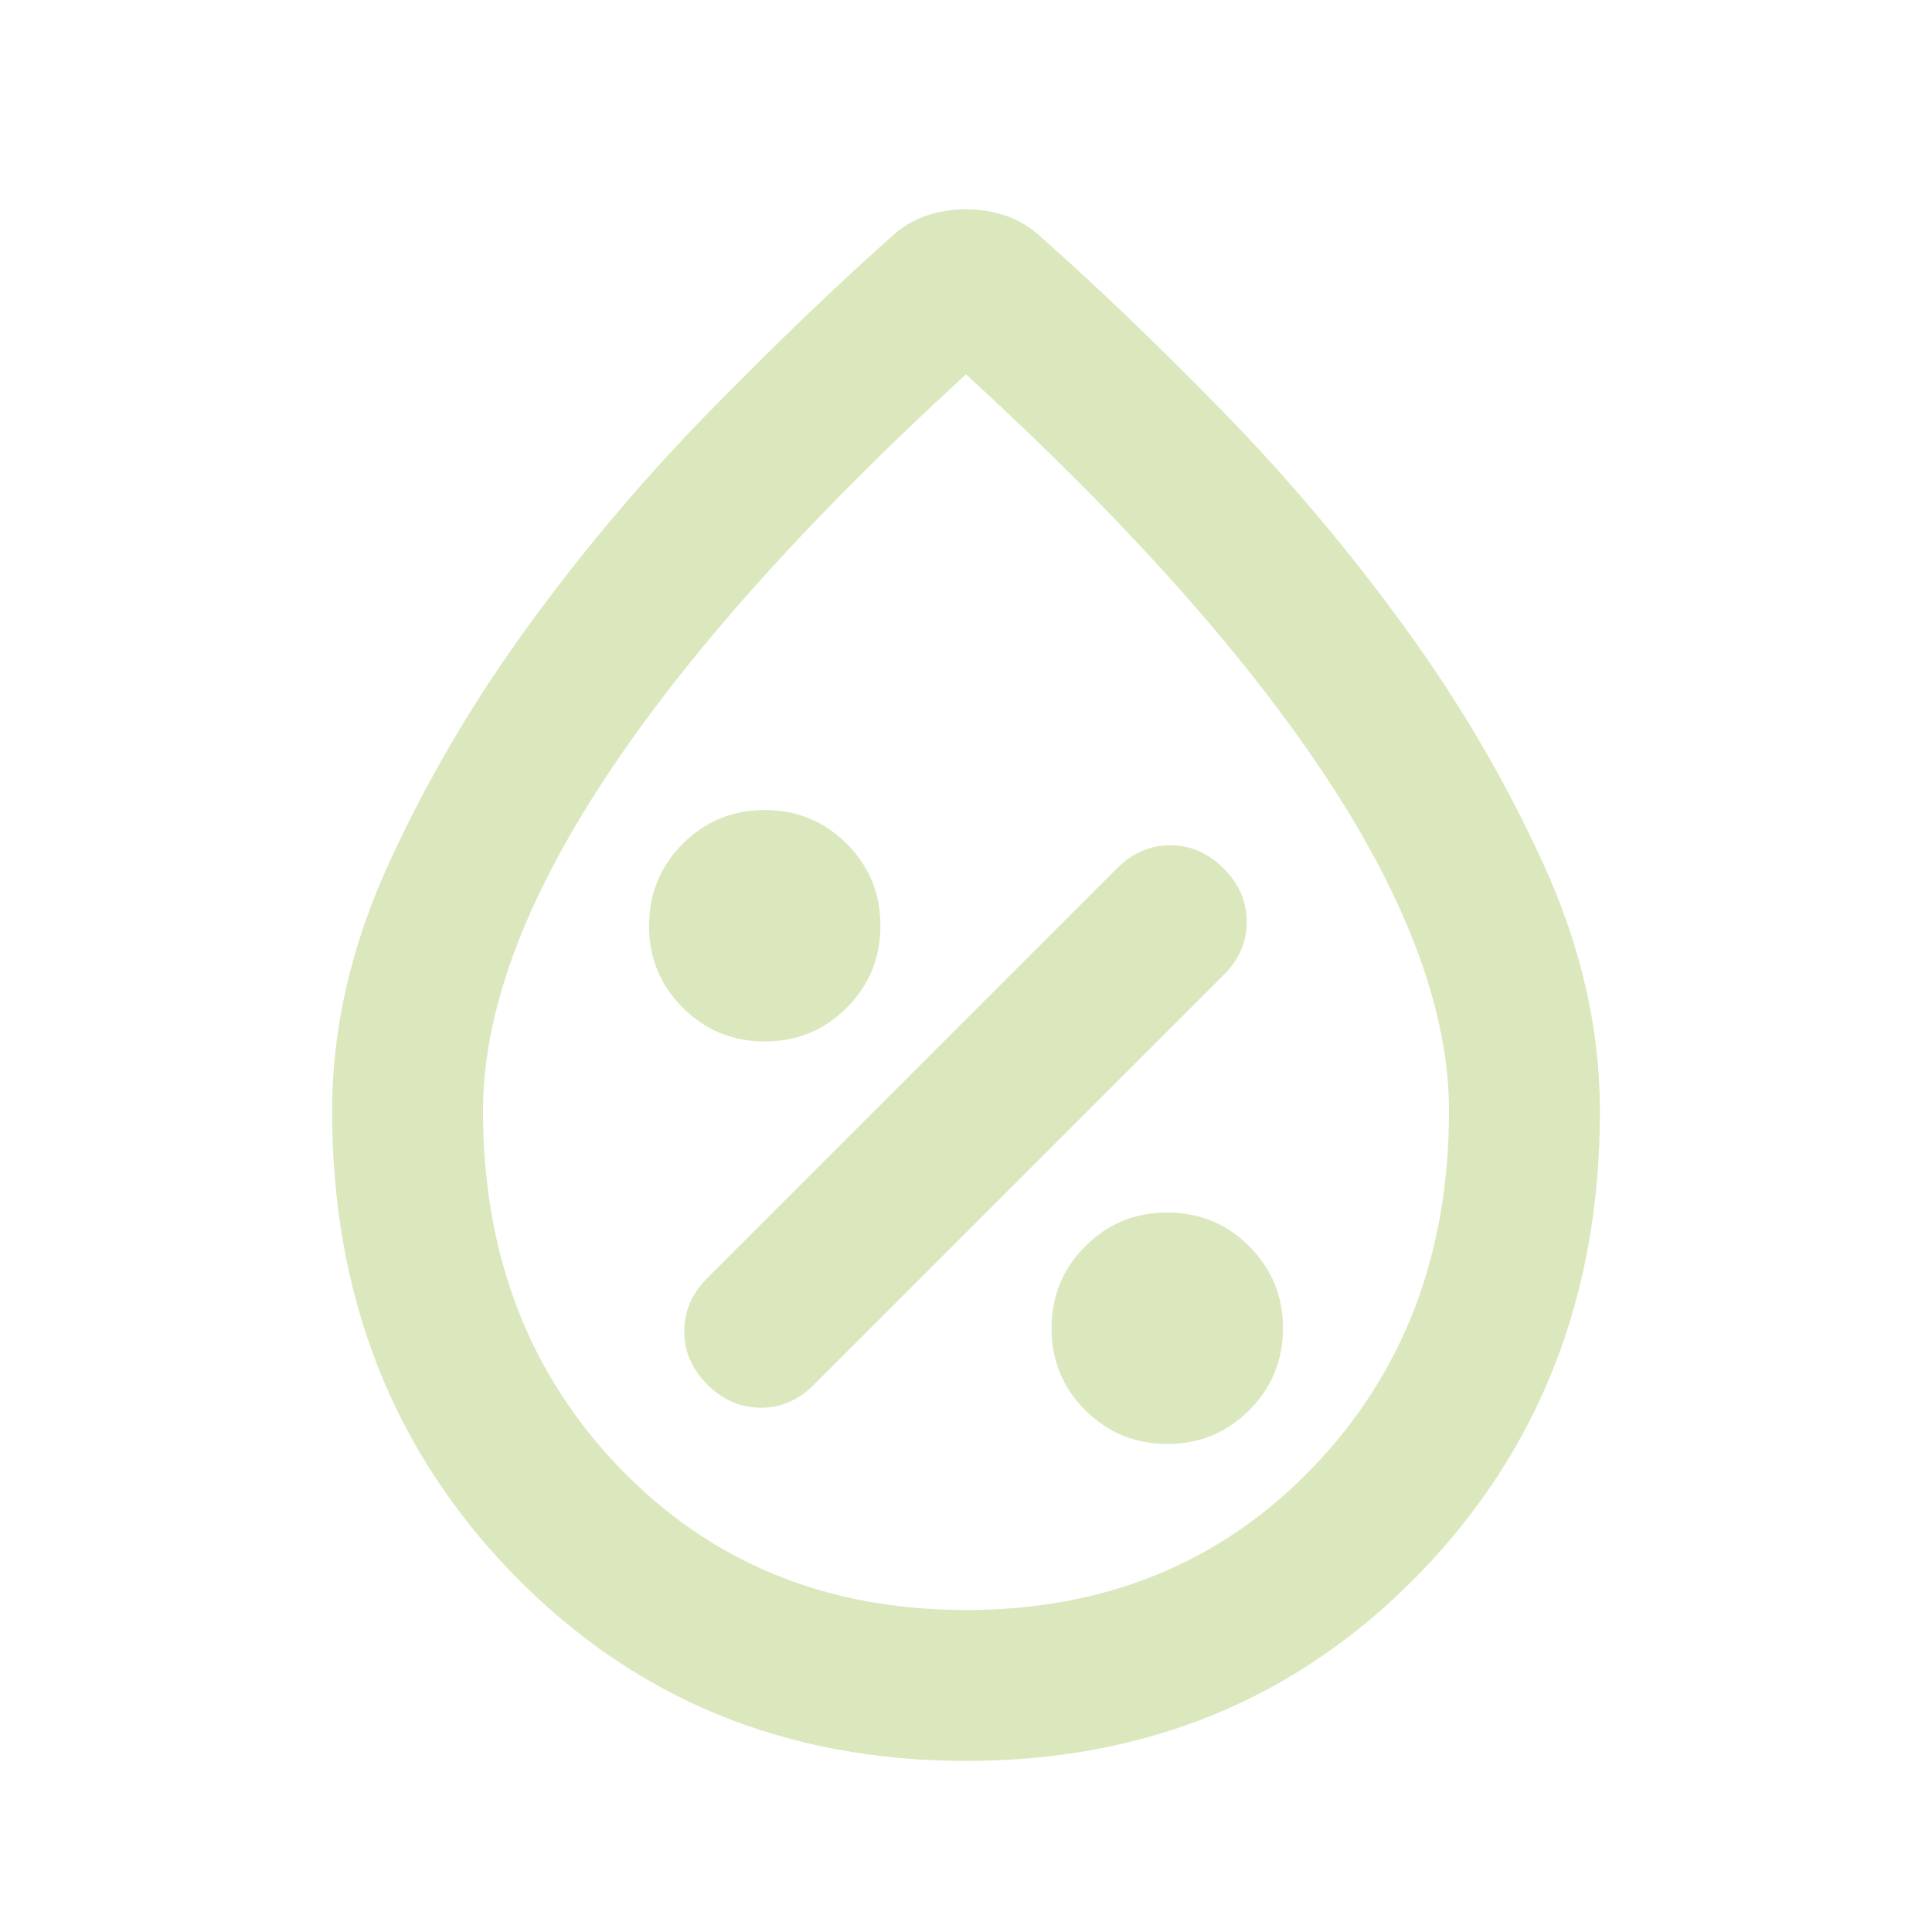 <svg width="51" height="51" viewBox="0 0 51 51" fill="none" xmlns="http://www.w3.org/2000/svg">
<mask id="mask0_31_60" style="mask-type:alpha" maskUnits="userSpaceOnUse" x="0" y="0" width="51" height="51">
<rect width="51" height="51" fill="#D9D9D9"/>
</mask>
<g mask="url(#mask0_31_60)">
<path d="M30.814 38.117C31.663 38.117 32.384 37.82 32.977 37.226C33.571 36.632 33.867 35.91 33.867 35.061C33.867 34.212 33.57 33.491 32.976 32.898C32.382 32.304 31.66 32.008 30.811 32.008C29.962 32.008 29.241 32.305 28.648 32.899C28.054 33.493 27.758 34.215 27.758 35.064C27.758 35.913 28.055 36.634 28.649 37.227C29.244 37.821 29.965 38.117 30.814 38.117ZM18.673 36.55C19.081 36.957 19.552 37.161 20.086 37.161C20.62 37.161 21.088 36.957 21.489 36.55L32.3 25.739C32.707 25.338 32.911 24.87 32.911 24.336C32.911 23.802 32.707 23.331 32.3 22.923C31.893 22.516 31.423 22.312 30.892 22.312C30.361 22.312 29.892 22.516 29.484 22.923L18.673 33.734C18.266 34.142 18.062 34.611 18.062 35.142C18.062 35.673 18.266 36.143 18.673 36.55ZM20.189 27.492C21.038 27.492 21.759 27.195 22.352 26.601C22.946 26.006 23.242 25.285 23.242 24.436C23.242 23.587 22.945 22.866 22.351 22.273C21.756 21.679 21.035 21.383 20.186 21.383C19.337 21.383 18.616 21.68 18.023 22.274C17.429 22.869 17.133 23.59 17.133 24.439C17.133 25.288 17.43 26.009 18.024 26.602C18.619 27.196 19.34 27.492 20.189 27.492ZM25.5 46.484C20.736 46.484 16.756 44.846 13.56 41.568C10.364 38.289 8.766 34.209 8.766 29.328C8.766 27.166 9.261 24.995 10.253 22.817C11.245 20.639 12.476 18.541 13.945 16.522C15.415 14.503 17.013 12.613 18.74 10.851C20.466 9.089 22.056 7.561 23.508 6.269C23.791 6.003 24.101 5.813 24.438 5.698C24.774 5.583 25.128 5.525 25.5 5.525C25.872 5.525 26.226 5.583 26.562 5.698C26.899 5.813 27.209 6.003 27.492 6.269C28.964 7.57 30.558 9.099 32.275 10.857C33.992 12.615 35.585 14.503 37.055 16.522C38.525 18.541 39.755 20.639 40.747 22.817C41.739 24.995 42.234 27.166 42.234 29.328C42.234 34.209 40.636 38.289 37.44 41.568C34.243 44.846 30.264 46.484 25.5 46.484ZM25.5 42.5C29.183 42.5 32.229 41.252 34.638 38.755C37.046 36.258 38.25 33.115 38.25 29.325C38.25 26.74 37.179 23.818 35.036 20.559C32.893 17.301 29.715 13.742 25.5 9.881C21.285 13.742 18.107 17.301 15.964 20.559C13.821 23.818 12.75 26.74 12.75 29.325C12.75 33.115 13.954 36.258 16.363 38.755C18.771 41.252 21.817 42.5 25.5 42.5Z" fill="#DBE8BE"/>
</g>
</svg>
